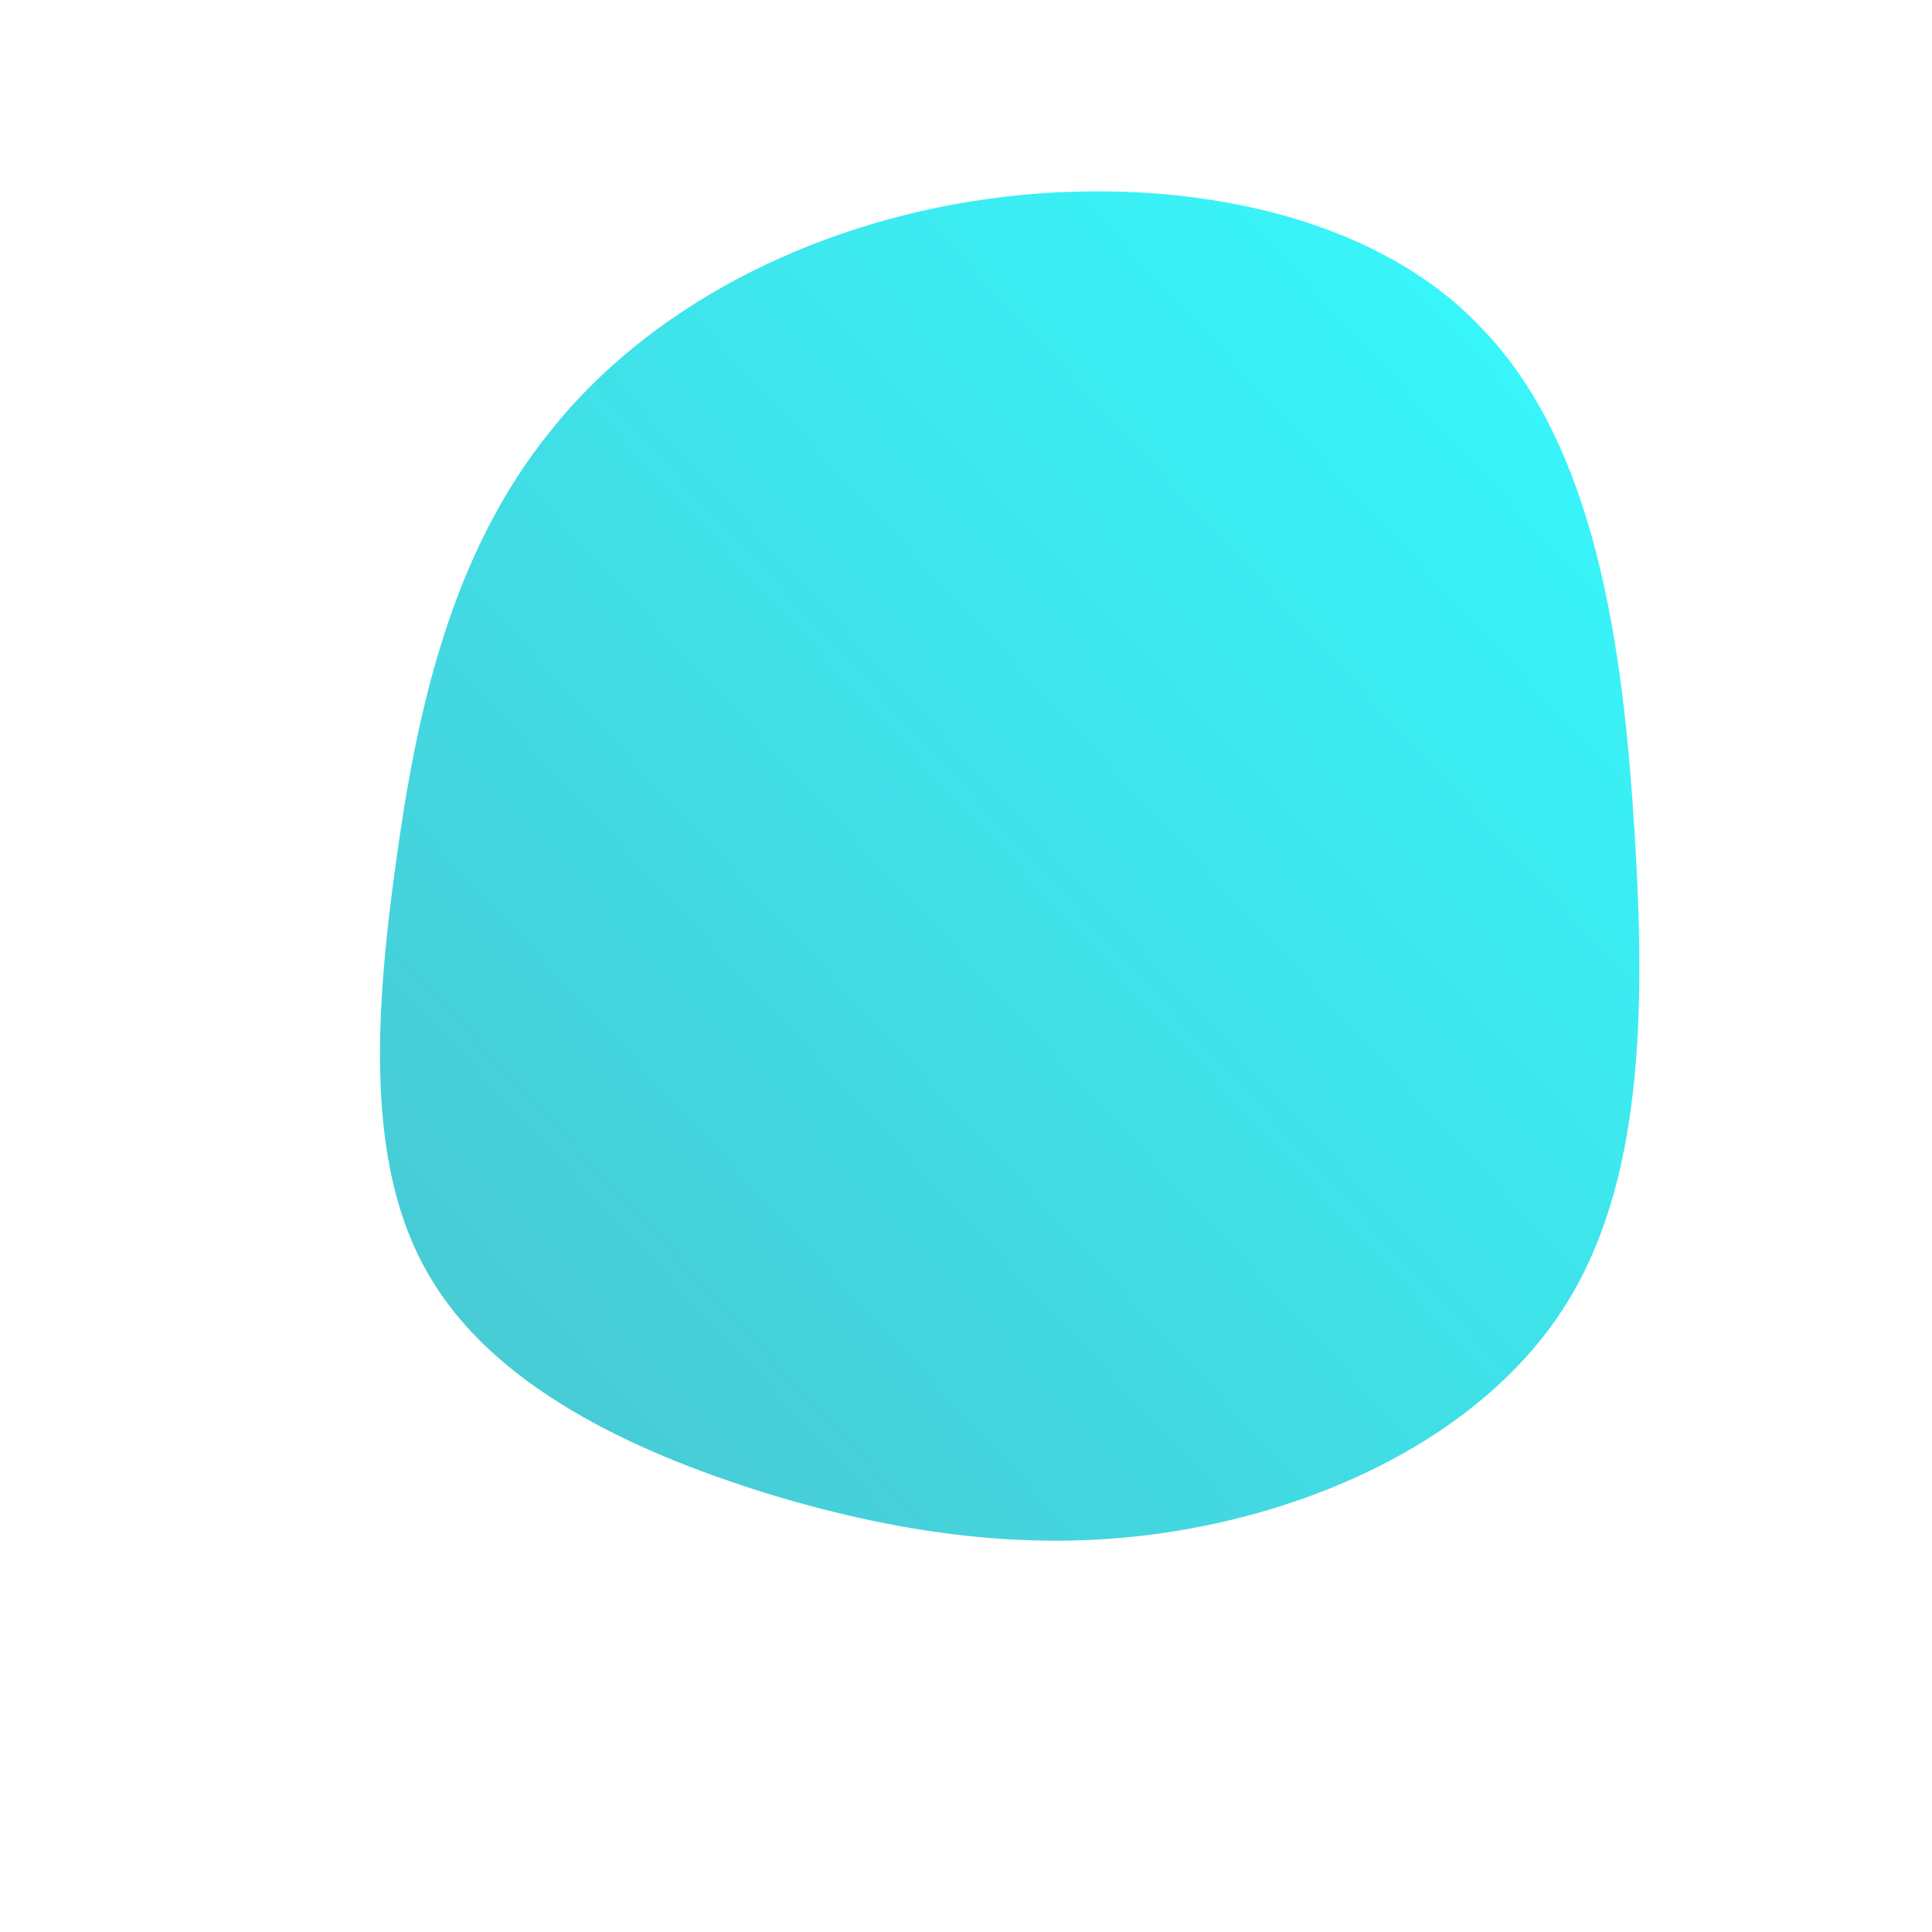 <!--?xml version="1.0" standalone="no"?-->
              <svg id="sw-js-blob-svg" viewBox="0 0 100 100" xmlns="http://www.w3.org/2000/svg" version="1.1">
                    <defs> 
                        <linearGradient id="sw-gradient" x1="0" x2="1" y1="1" y2="0">
                            <stop id="stop1" stop-color="rgba(74.18, 196.999, 208.364, 1)" offset="0%"></stop>
                            <stop id="stop2" stop-color="rgba(53.347, 251.584, 255, 1)" offset="100%"></stop>
                        </linearGradient>
                    </defs>
                <path fill="url(#sw-gradient)" d="M26.7,-33C32.6,-26.9,34,-16.6,34.6,-7C35.2,2.5,35,11.3,31,17.6C27,23.9,19.3,27.7,11.7,29.1C4.2,30.5,-3.1,29.5,-10.3,27.3C-17.4,25.1,-24.5,21.7,-27.8,16C-31.1,10.4,-30.6,2.5,-29.5,-5.4C-28.4,-13.4,-26.6,-21.4,-21.5,-27.7C-16.5,-34,-8.2,-38.4,1.1,-39.7C10.4,-41,20.9,-39.2,26.7,-33Z" width="100%" height="100%" transform="translate(50 50)" style="transition: all 0.3s ease 0s;" stroke-width="0" stroke="url(#sw-gradient)"></path>
              </svg>